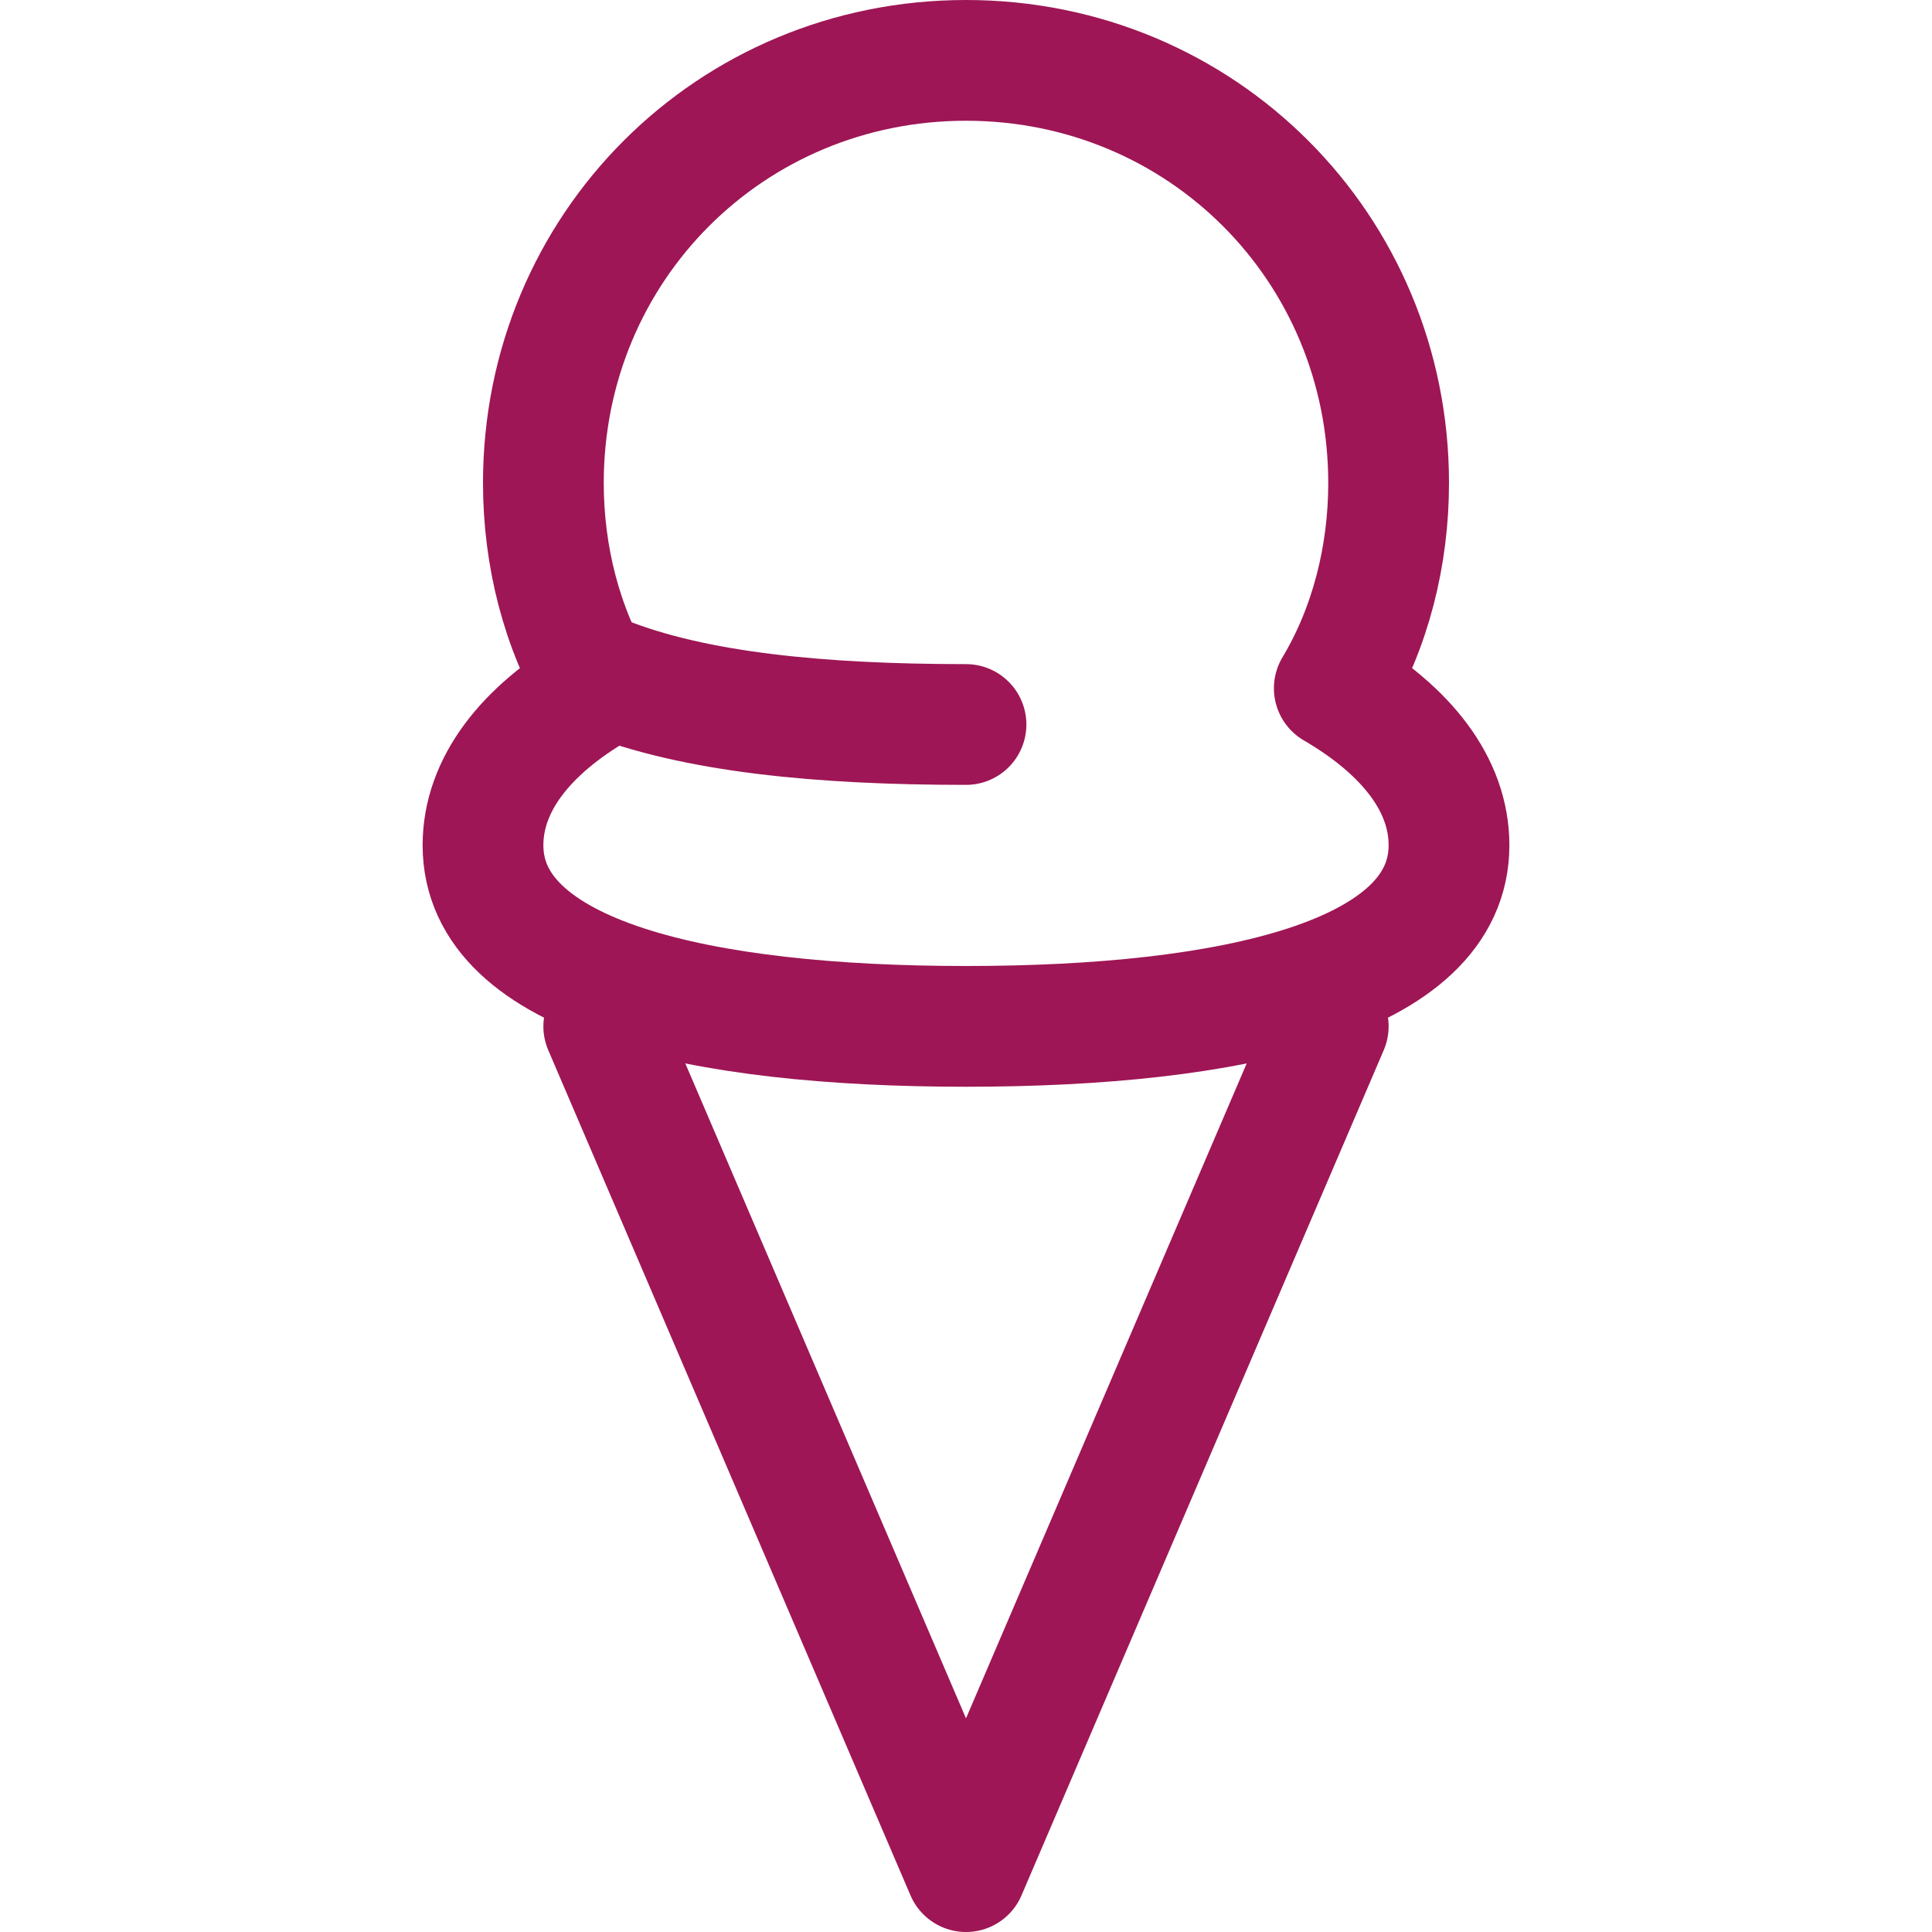 <?xml version="1.0" ?><svg id="Icons" style="enable-background:new 0 0 32 32;" version="1.1" viewBox="0 0 32 32" xml:space="preserve" xmlns="http://www.w3.org/2000/svg" xmlns:xlink="http://www.w3.org/1999/xlink"><style type="text/css">
	.st0{fill:none;stroke:#9e1655;stroke-width:2;stroke-linecap:round;stroke-linejoin:round;stroke-miterlimit:10;}
</style><path class="st0" d="M22.1,11.4c0.6-1,0.9-2.2,0.9-3.4c0-3.9-3.1-7-7-7S9,4.1,9,8c0,1.2,0.3,2.4,0.9,3.4C8.7,12.1,8,13,8,14  c0,2.2,3.6,3,8,3s8-0.8,8-3C24,13,23.3,12.1,22.1,11.4z"/><polyline class="st0" points="10,17 16,31 22,17 "/><path class="st0" d="M10,11.2c1.5,0.6,3.6,0.8,6,0.8"/></svg>